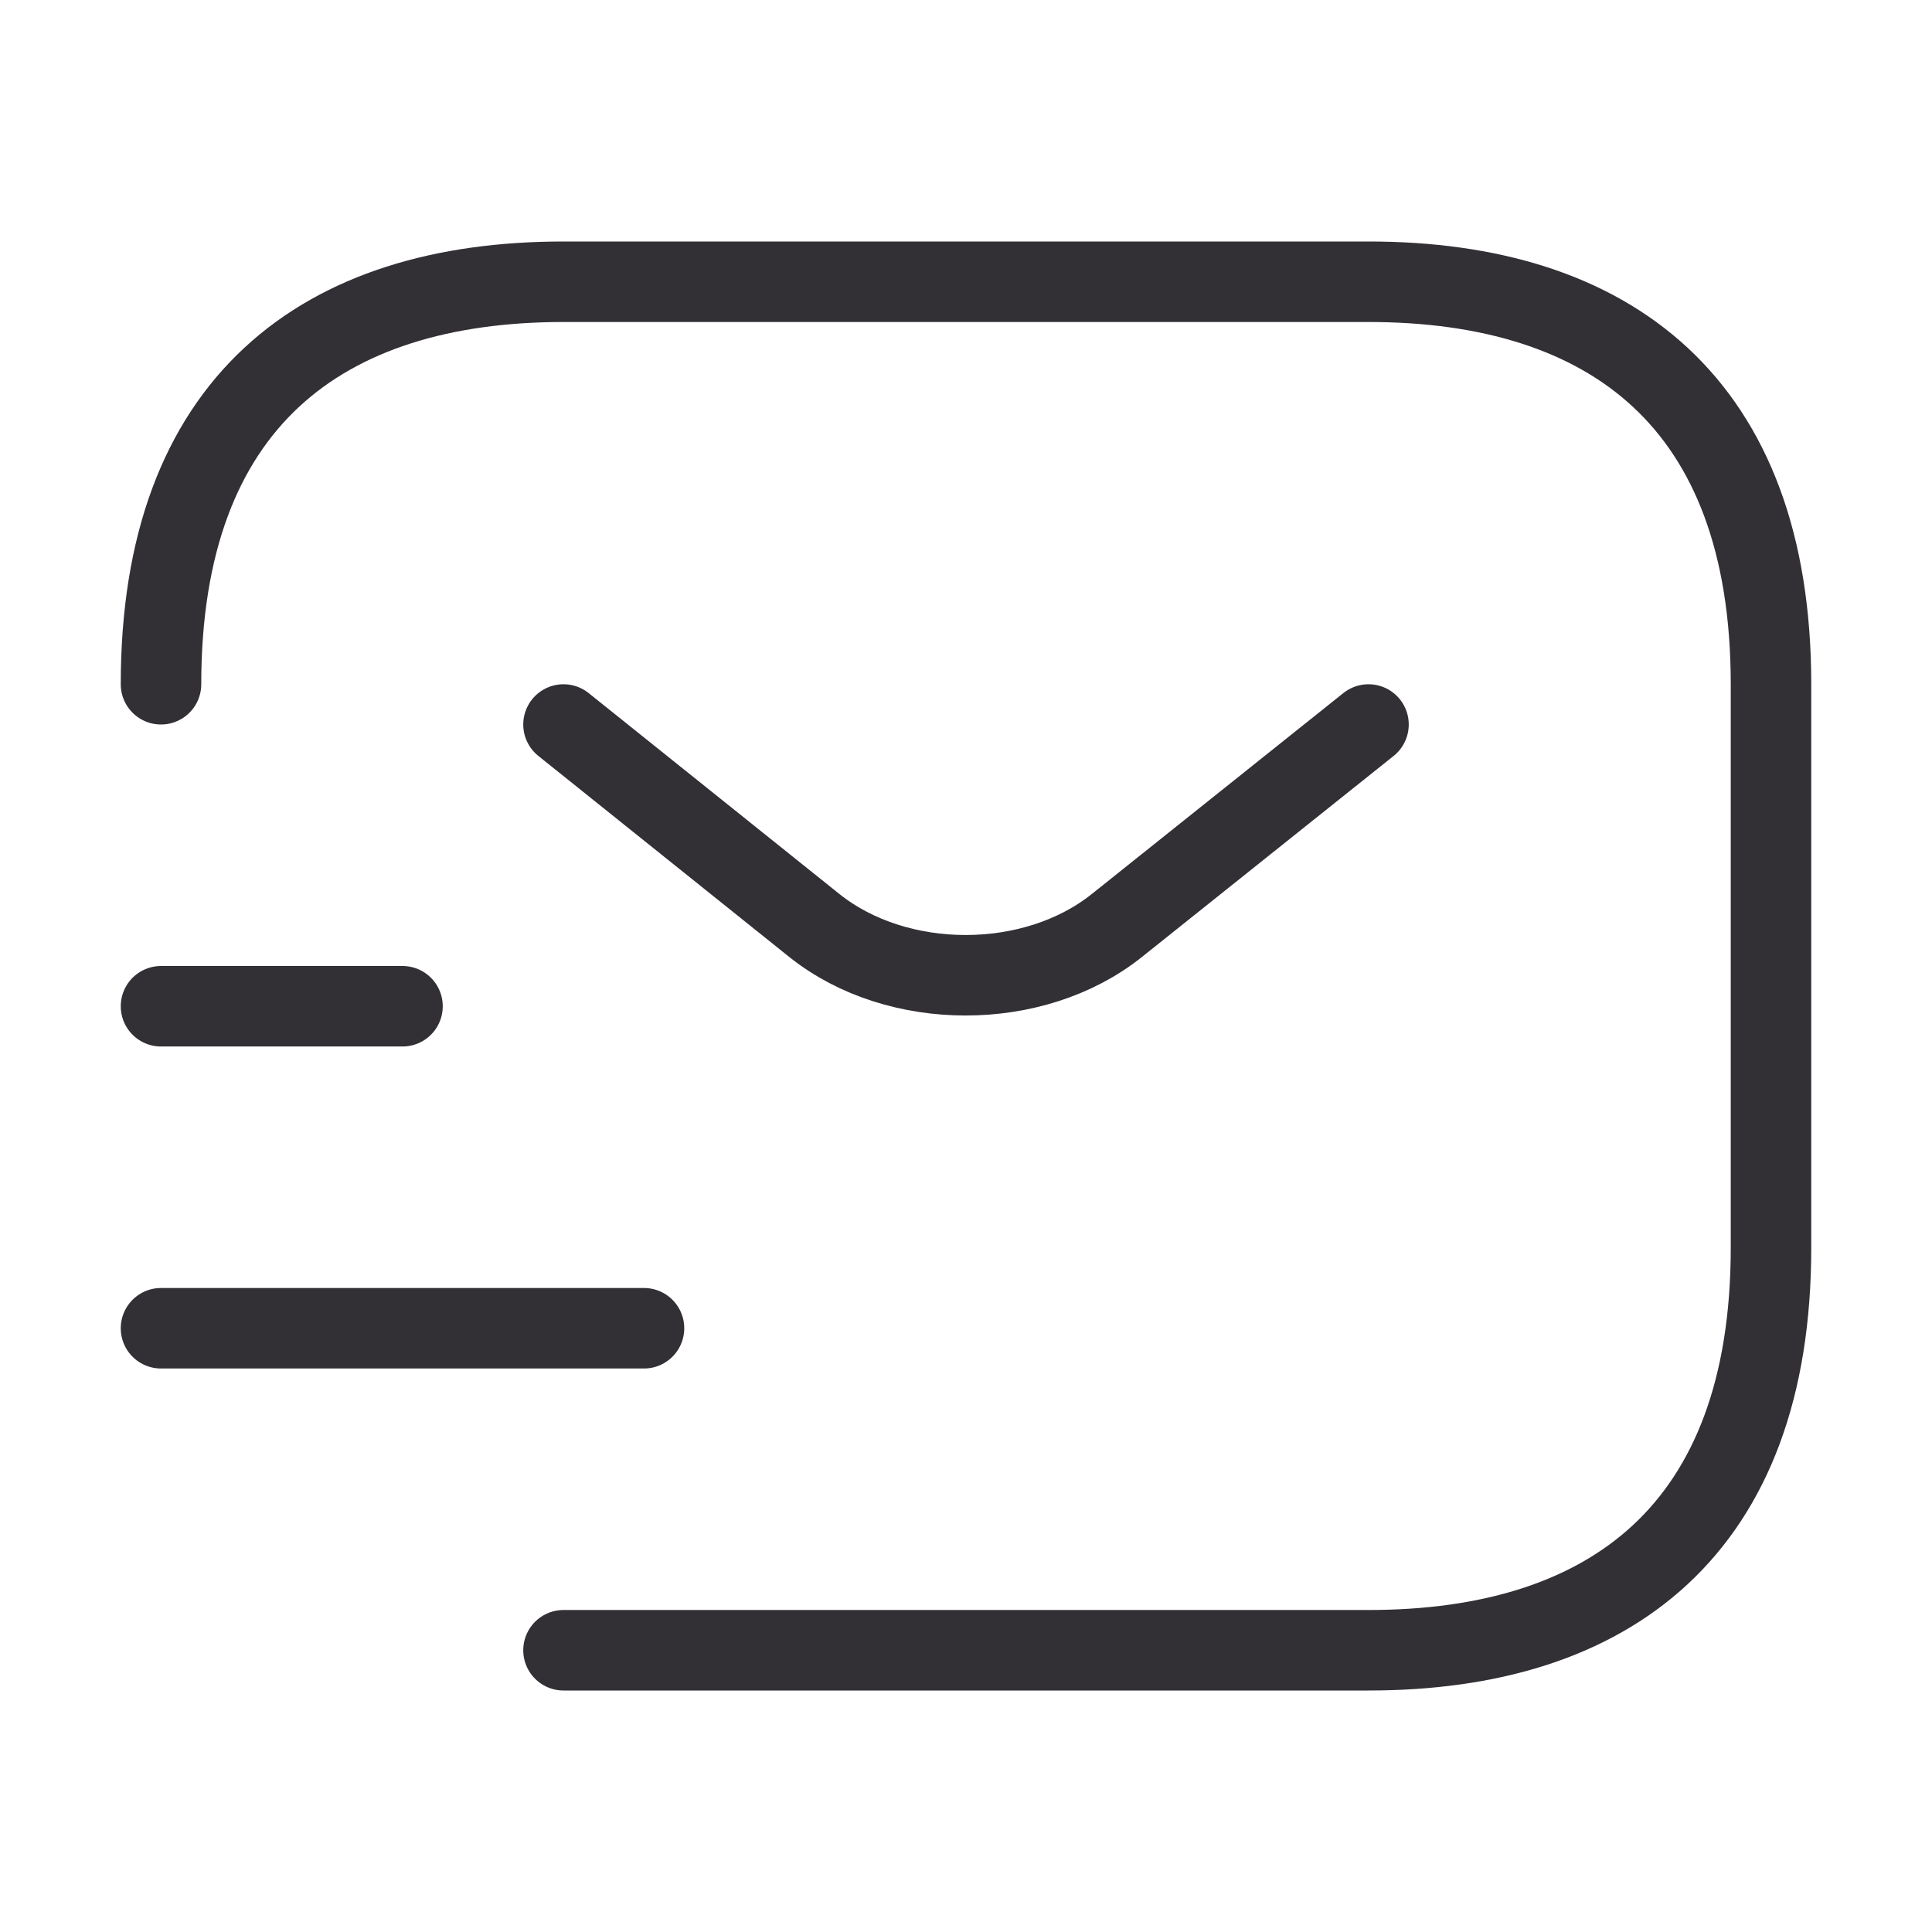 <svg width="24" height="24" viewBox="0 0 24 24" fill="none" xmlns="http://www.w3.org/2000/svg">
<path d="M2 8.5C2 5 4 3.5 7 3.5H17C20 3.5 22 5 22 8.5V15.5C22 19 20 20.5 17 20.5H7" stroke="#322F35" stroke-miterlimit="10" stroke-linecap="round" stroke-linejoin="round"/>
<path d="M17 9L13.87 11.5C12.84 12.32 11.15 12.32 10.12 11.5L7 9" stroke="#322F35" stroke-miterlimit="10" stroke-linecap="round" stroke-linejoin="round"/>
<path d="M2 16.5H8" stroke="#322F35" stroke-miterlimit="10" stroke-linecap="round" stroke-linejoin="round"/>
<path d="M2 12.5H5" stroke="#322F35" stroke-miterlimit="10" stroke-linecap="round" stroke-linejoin="round"/>
</svg>
